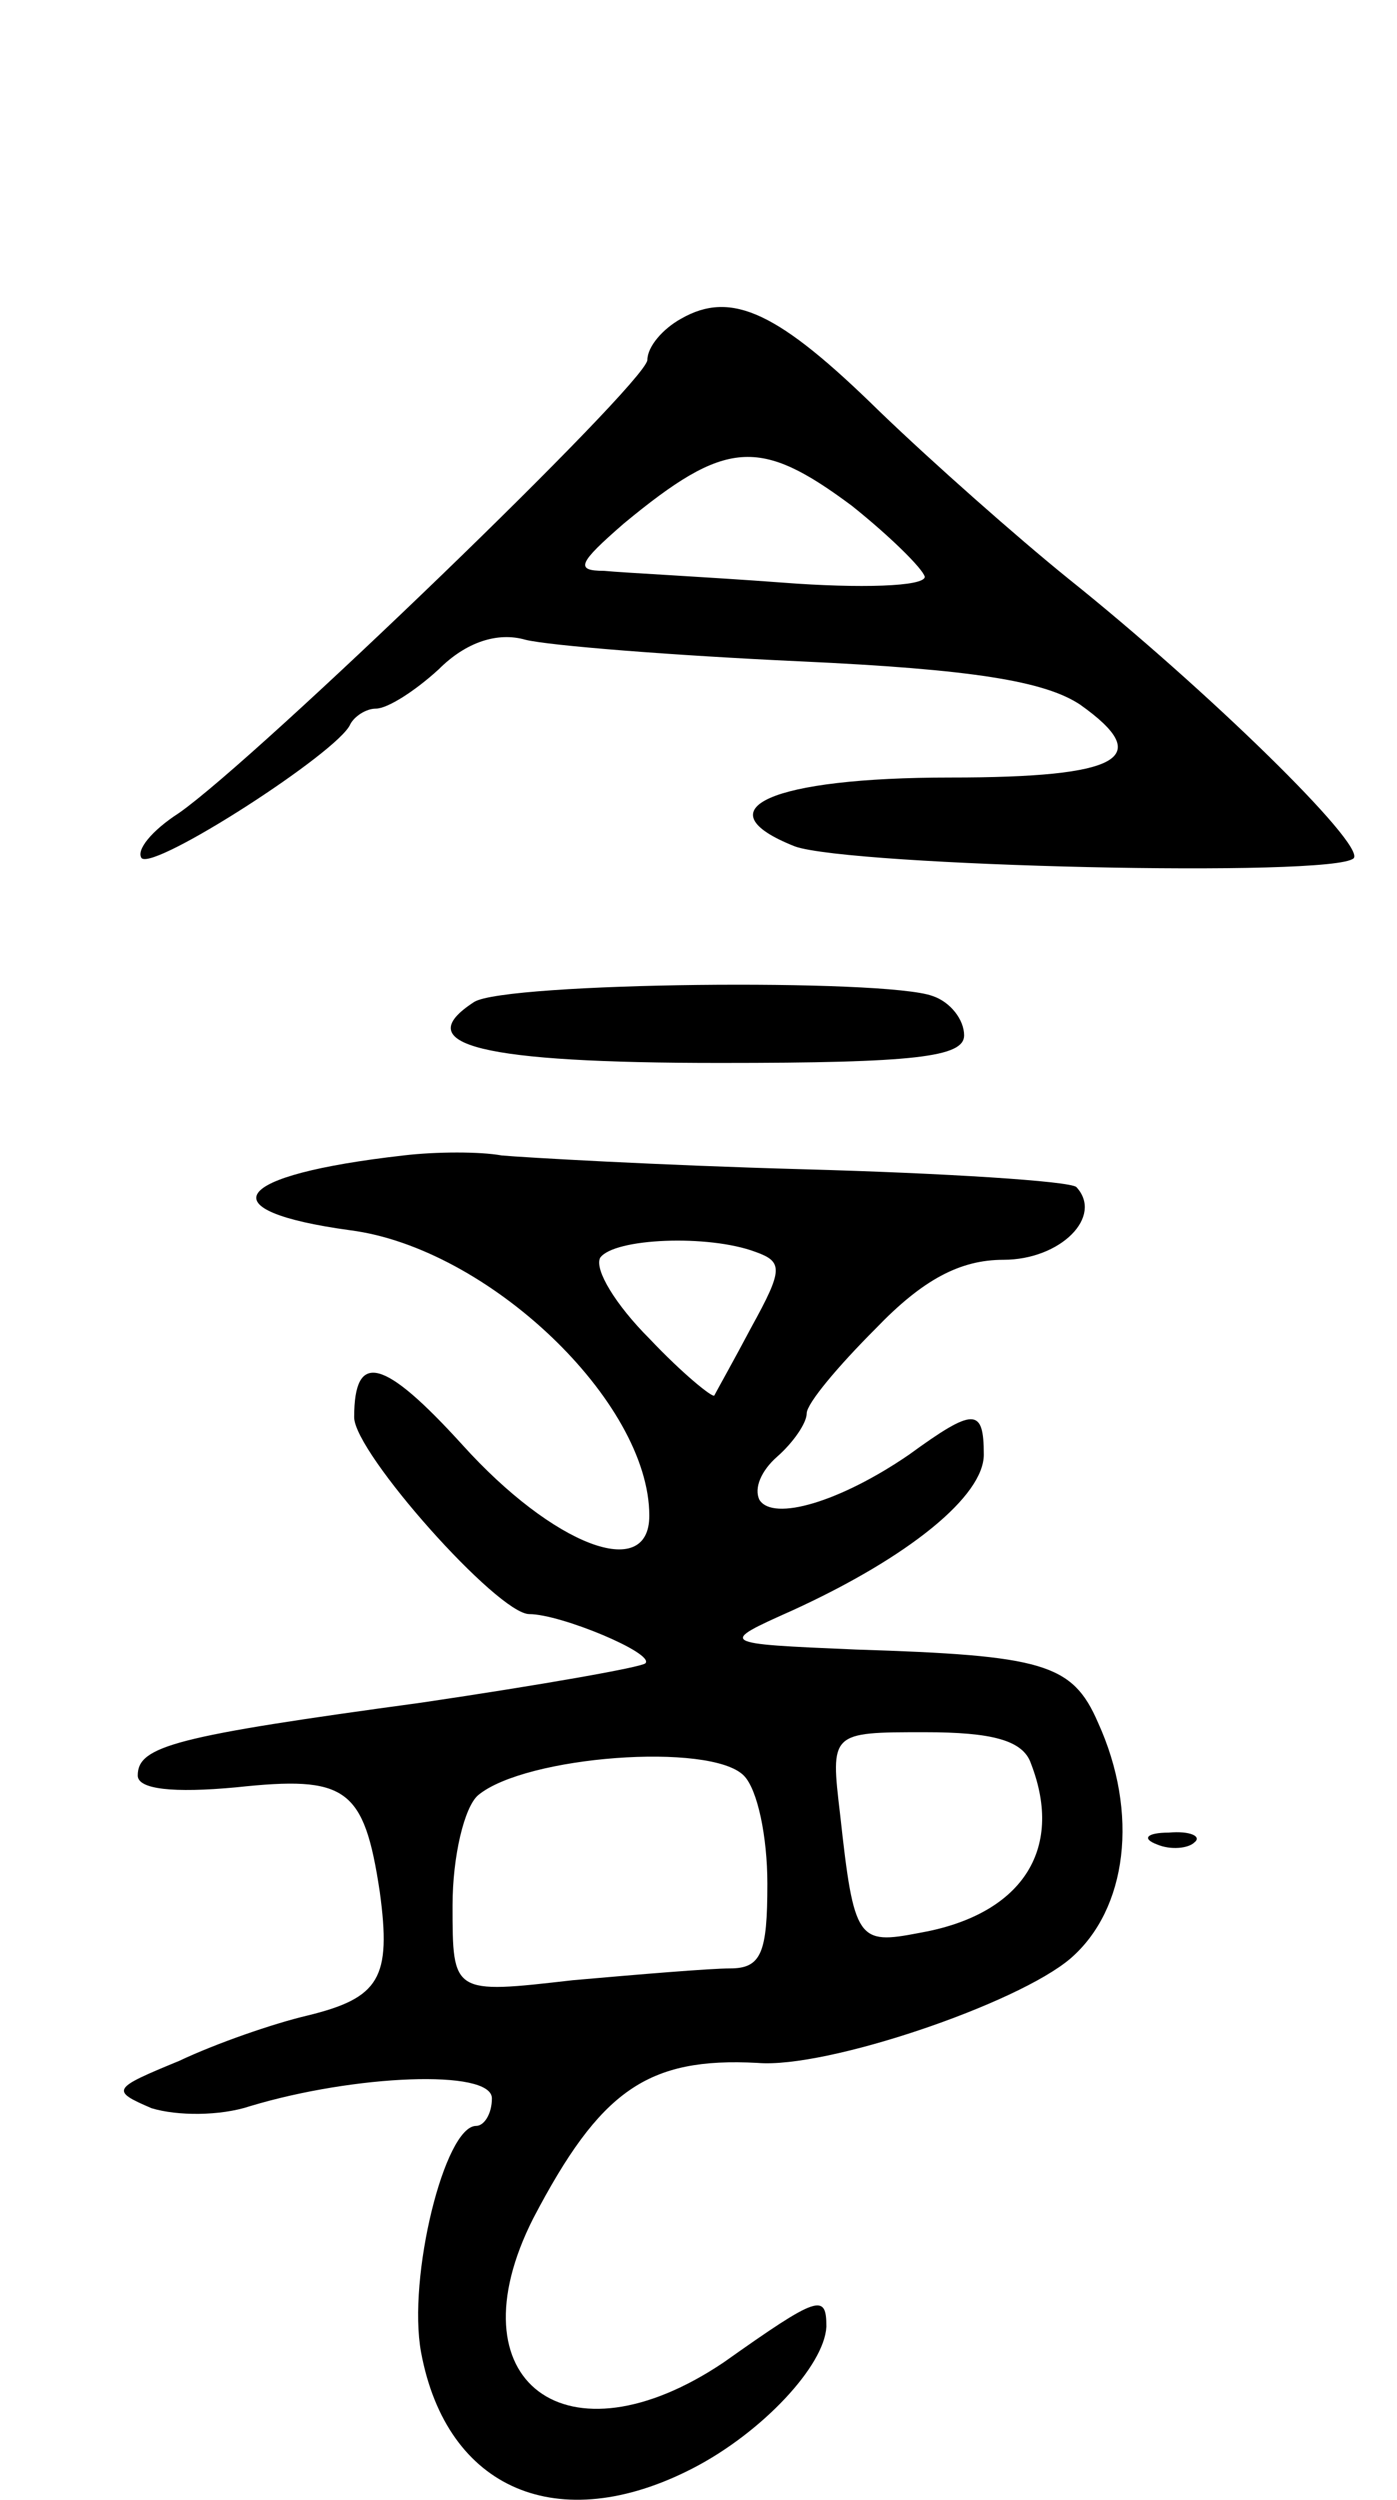 <svg version="1.0" xmlns="http://www.w3.org/2000/svg"
 width="71pt" height="127pt" viewBox="0 0 71 127"
 preserveAspectRatio="xMidYMid meet">
<g transform="translate(0,127) scale(0.1,-0.1)"
fill="#000000" stroke="none">
<path d="M346 1108 c-9 -5 -17 -14 -17 -21 -2 -13 -198 -202 -238 -230 -14 -9
-22 -19 -19 -23 7 -6 100 54 106 68 2 4 8 8 13 8 6 0 20 9 32 20 14 14 30 19
44 15 12 -3 75 -8 140 -11 87 -4 124 -10 142 -22 38 -27 21 -37 -66 -37 -91 0
-127 -16 -79 -35 28 -10 274 -16 284 -6 6 7 -75 86 -145 142 -26 21 -69 59
-96 85 -51 50 -75 62 -101 47z m87 -95 c20 -16 36 -32 37 -36 0 -5 -33 -6 -72
-3 -40 3 -81 5 -91 6 -15 0 -13 4 10 24 52 43 69 44 116 9z"/>
<path d="M241 761 c-34 -22 4 -31 125 -31 99 0 124 3 124 14 0 8 -7 17 -16 20
-24 9 -217 7 -233 -3z"/>
<path d="M205 683 c-88 -10 -100 -28 -27 -38 70 -9 152 -87 152 -145 0 -34
-49 -15 -95 36 -40 44 -55 48 -55 14 0 -18 73 -100 89 -100 16 0 64 -20 59
-25 -2 -2 -53 -11 -114 -20 -125 -17 -144 -22 -144 -37 0 -7 18 -9 50 -6 56 6
65 0 73 -53 6 -44 0 -54 -37 -63 -17 -4 -46 -14 -65 -23 -34 -14 -35 -15 -14
-24 13 -4 35 -4 50 1 53 16 123 19 123 4 0 -8 -4 -14 -8 -14 -16 0 -35 -77
-28 -115 13 -70 70 -94 138 -59 35 18 67 52 68 72 0 17 -4 16 -52 -18 -80 -54
-139 -10 -97 73 34 65 58 82 114 79 35 -3 132 30 159 53 29 25 35 74 14 120
-13 30 -28 34 -123 37 -70 3 -70 3 -32 20 59 27 97 58 97 79 0 24 -5 24 -38 0
-35 -24 -69 -34 -76 -23 -3 6 1 15 9 22 8 7 15 17 15 22 0 5 16 24 35 43 24
25 43 35 65 35 29 0 51 22 37 37 -4 3 -66 7 -139 9 -73 2 -142 6 -153 7 -11 2
-33 2 -50 0z m179 -49 c14 -5 14 -9 -2 -38 -9 -17 -18 -33 -19 -35 -1 -1 -16
11 -33 29 -17 17 -28 35 -25 41 7 10 55 12 79 3z m140 -260 c17 -44 -5 -77
-57 -86 -31 -6 -33 -4 -40 60 -5 42 -5 42 43 42 34 0 50 -4 54 -16z m-146 -6
c7 -7 12 -31 12 -55 0 -35 -3 -43 -19 -43 -10 0 -46 -3 -80 -6 -61 -7 -61 -7
-61 38 0 25 6 50 13 56 24 20 118 27 135 10z"/>
<path d="M588 333 c7 -3 16 -2 19 1 4 3 -2 6 -13 5 -11 0 -14 -3 -6 -6z"/>
</g>
</svg>
